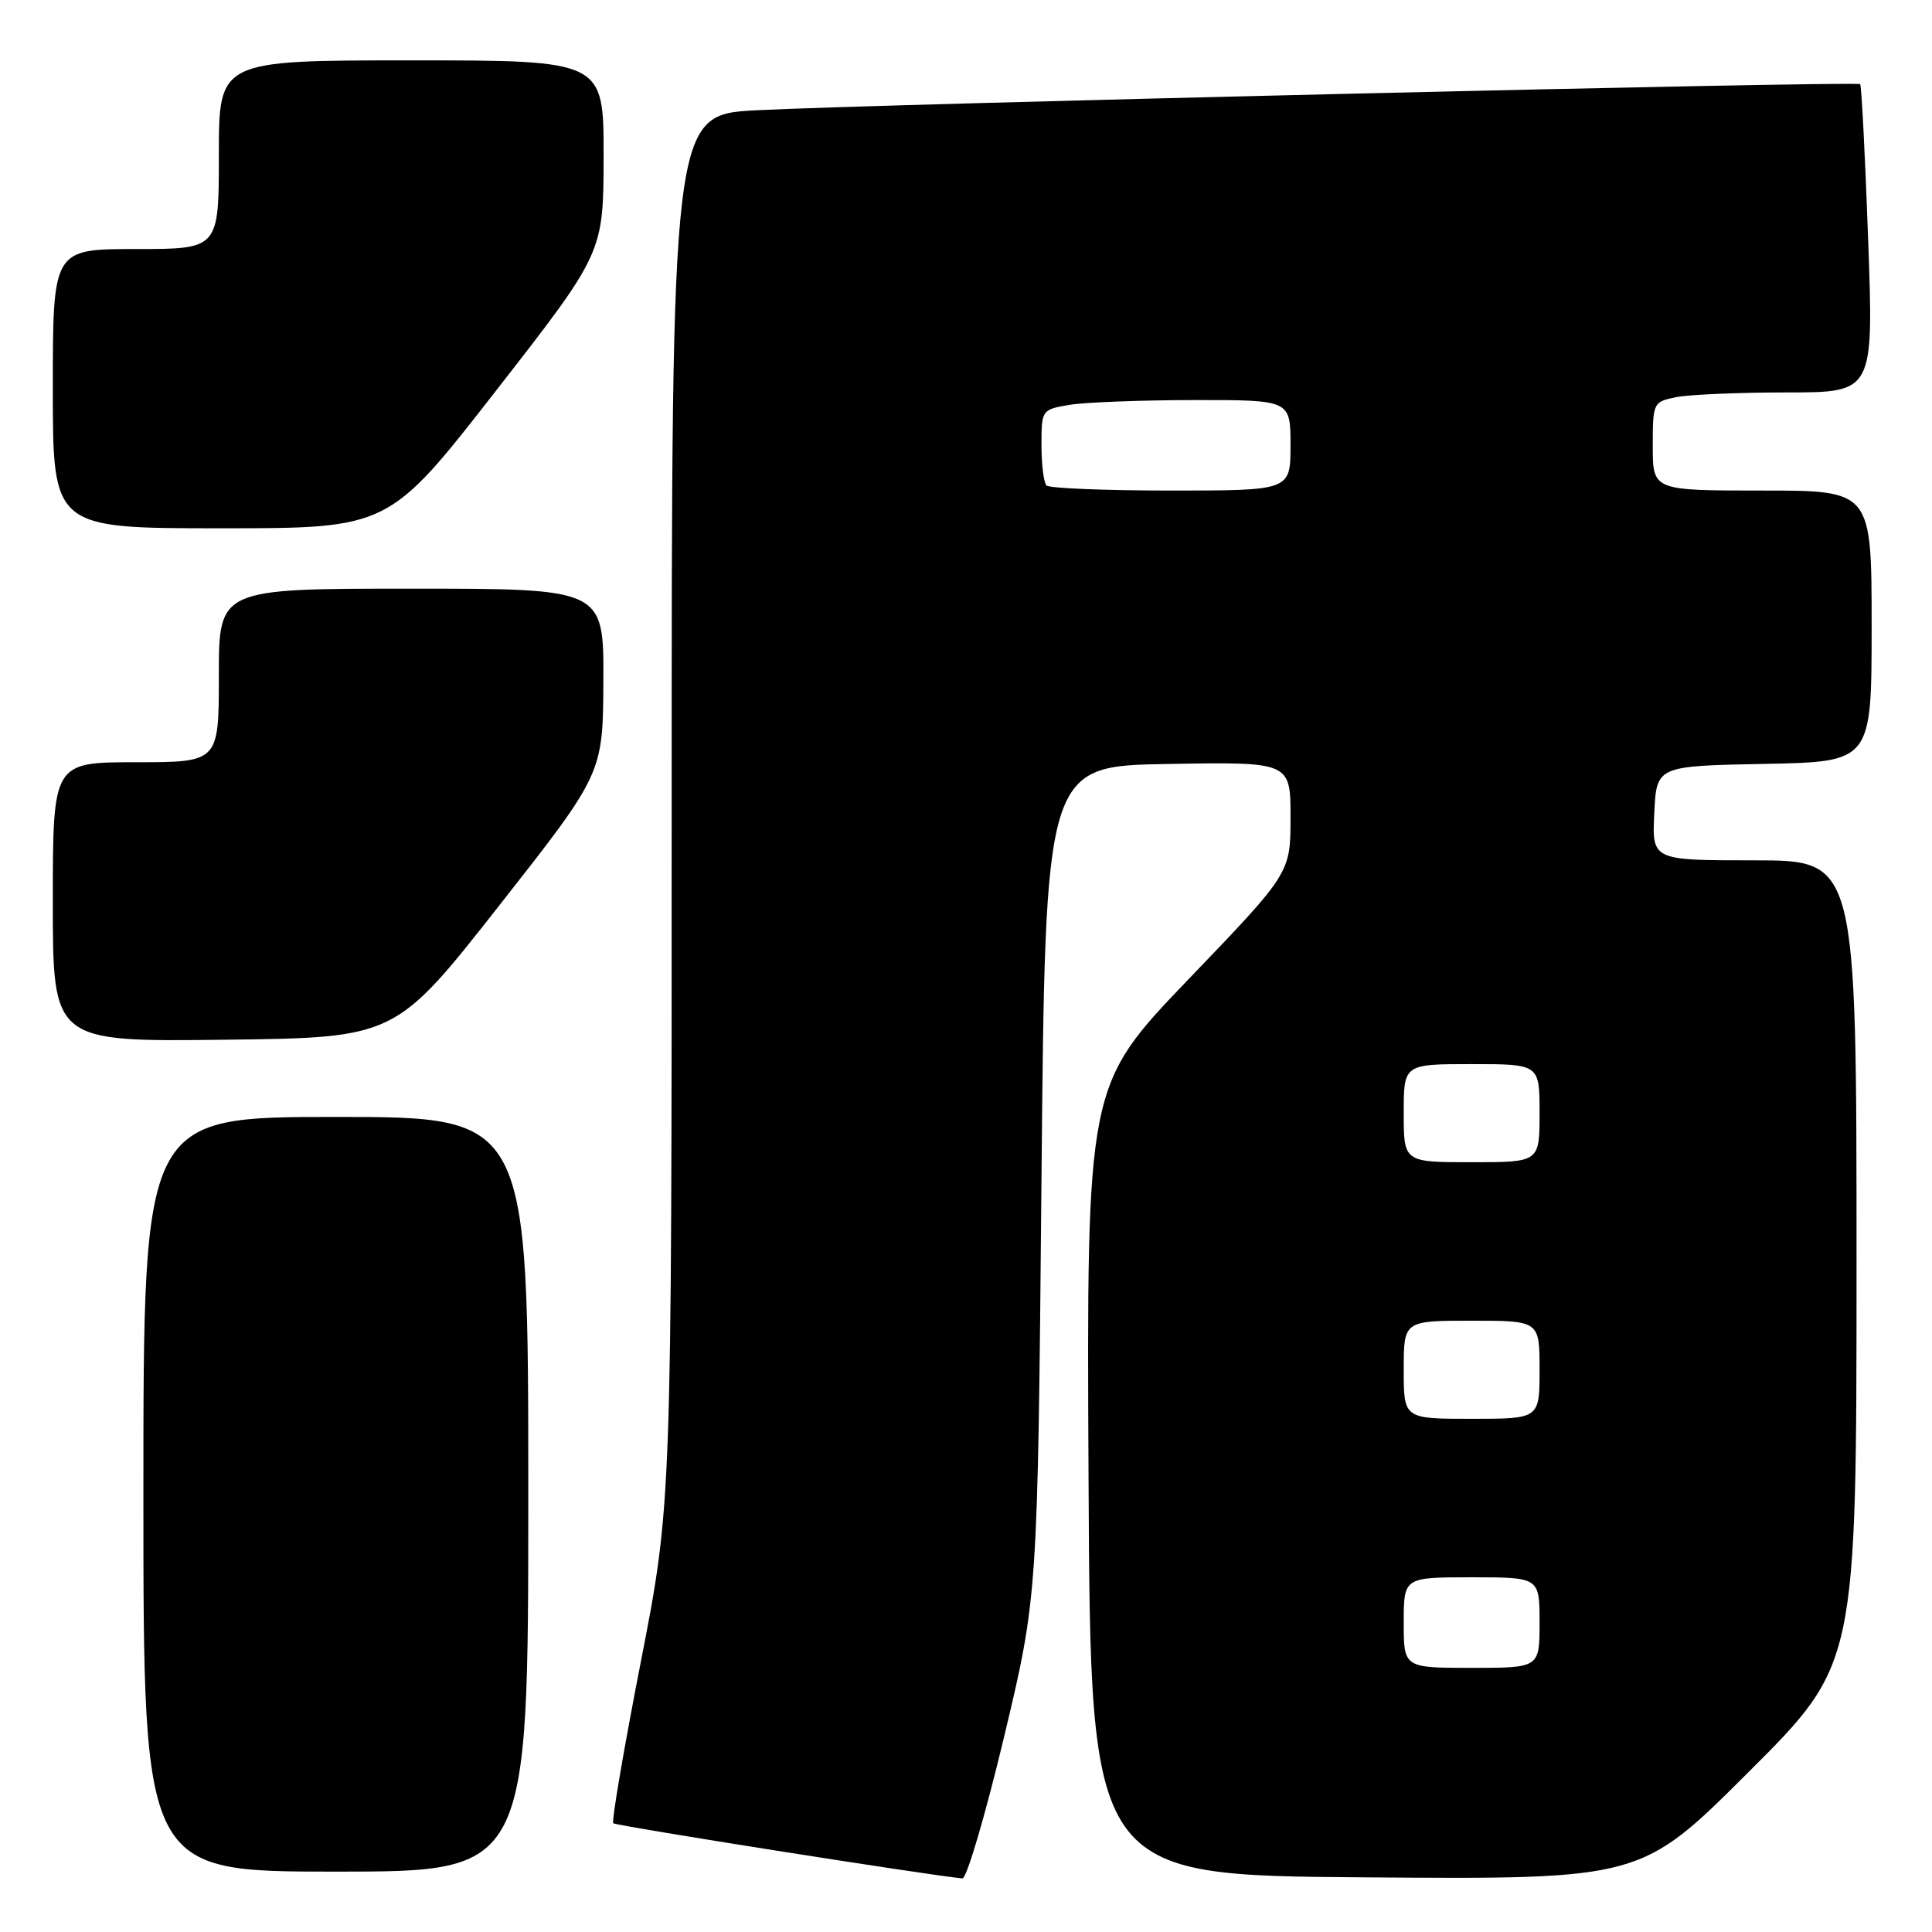 <?xml version="1.0" encoding="UTF-8" standalone="no"?>
<!DOCTYPE svg PUBLIC "-//W3C//DTD SVG 1.1//EN" "http://www.w3.org/Graphics/SVG/1.1/DTD/svg11.dtd" >
<svg xmlns="http://www.w3.org/2000/svg" xmlns:xlink="http://www.w3.org/1999/xlink" version="1.1" viewBox="0 0 256 256">
 <g >
 <path fill="currentColor"
d=" M 133.02 230.25 C 137.50 211.50 137.50 211.50 138.00 156.50 C 138.50 101.50 138.50 101.50 154.75 101.23 C 171.00 100.95 171.00 100.95 171.00 108.31 C 171.00 115.68 171.00 115.68 157.49 129.75 C 143.98 143.83 143.98 143.83 144.24 196.17 C 144.50 248.50 144.50 248.50 180.97 248.76 C 217.45 249.03 217.45 249.03 231.72 234.78 C 246.00 220.53 246.00 220.53 246.00 167.26 C 246.00 114.00 246.00 114.00 232.45 114.00 C 218.90 114.00 218.90 114.00 219.20 107.75 C 219.50 101.50 219.50 101.50 233.75 101.22 C 248.00 100.95 248.00 100.95 248.00 82.97 C 248.00 65.00 248.00 65.00 233.50 65.00 C 219.00 65.00 219.00 65.00 219.00 59.12 C 219.00 53.35 219.05 53.24 222.12 52.62 C 223.84 52.28 230.43 52.00 236.76 52.00 C 248.27 52.00 248.27 52.00 247.54 31.75 C 247.14 20.61 246.66 11.34 246.48 11.15 C 246.06 10.72 115.59 13.80 100.25 14.61 C 89.00 15.20 89.00 15.20 89.00 107.23 C 89.00 199.26 89.00 199.26 84.91 220.21 C 82.66 231.73 81.02 241.35 81.26 241.59 C 81.60 241.93 122.93 248.46 127.52 248.90 C 128.08 248.96 130.55 240.56 133.02 230.25 Z  M 70.00 198.00 C 70.00 148.00 70.00 148.00 44.50 148.00 C 19.00 148.00 19.00 148.00 19.00 198.00 C 19.00 248.00 19.00 248.00 44.50 248.00 C 70.00 248.00 70.00 248.00 70.00 198.00 Z  M 66.14 120.00 C 79.89 102.50 79.89 102.50 79.95 90.25 C 80.00 78.00 80.00 78.00 54.50 78.00 C 29.00 78.00 29.00 78.00 29.00 89.50 C 29.00 101.00 29.00 101.00 18.00 101.00 C 7.00 101.00 7.00 101.00 7.00 119.52 C 7.00 138.04 7.00 138.04 29.70 137.77 C 52.39 137.50 52.39 137.50 66.14 120.00 Z  M 65.74 51.75 C 79.96 33.50 79.96 33.50 79.98 20.75 C 80.00 8.00 80.00 8.00 54.50 8.00 C 29.00 8.00 29.00 8.00 29.00 20.50 C 29.00 33.00 29.00 33.00 18.00 33.00 C 7.00 33.00 7.00 33.00 7.00 51.50 C 7.00 70.00 7.00 70.00 29.26 70.00 C 51.52 70.00 51.52 70.00 65.74 51.75 Z  M 186.00 215.00 C 186.00 209.00 186.00 209.00 195.00 209.00 C 204.00 209.00 204.00 209.00 204.00 215.00 C 204.00 221.00 204.00 221.00 195.00 221.00 C 186.00 221.00 186.00 221.00 186.00 215.00 Z  M 186.00 181.50 C 186.00 175.00 186.00 175.00 195.00 175.00 C 204.00 175.00 204.00 175.00 204.00 181.50 C 204.00 188.00 204.00 188.00 195.00 188.00 C 186.00 188.00 186.00 188.00 186.00 181.50 Z  M 186.00 147.50 C 186.00 141.00 186.00 141.00 195.00 141.00 C 204.00 141.00 204.00 141.00 204.00 147.50 C 204.00 154.00 204.00 154.00 195.00 154.00 C 186.00 154.00 186.00 154.00 186.00 147.50 Z  M 138.67 64.33 C 138.30 63.97 138.00 61.55 138.00 58.96 C 138.00 54.31 138.04 54.26 141.75 53.64 C 143.81 53.30 151.24 53.02 158.25 53.01 C 171.00 53.00 171.00 53.00 171.00 59.00 C 171.00 65.00 171.00 65.00 155.17 65.00 C 146.46 65.00 139.03 64.70 138.67 64.33 Z "/>
</g>
</svg>